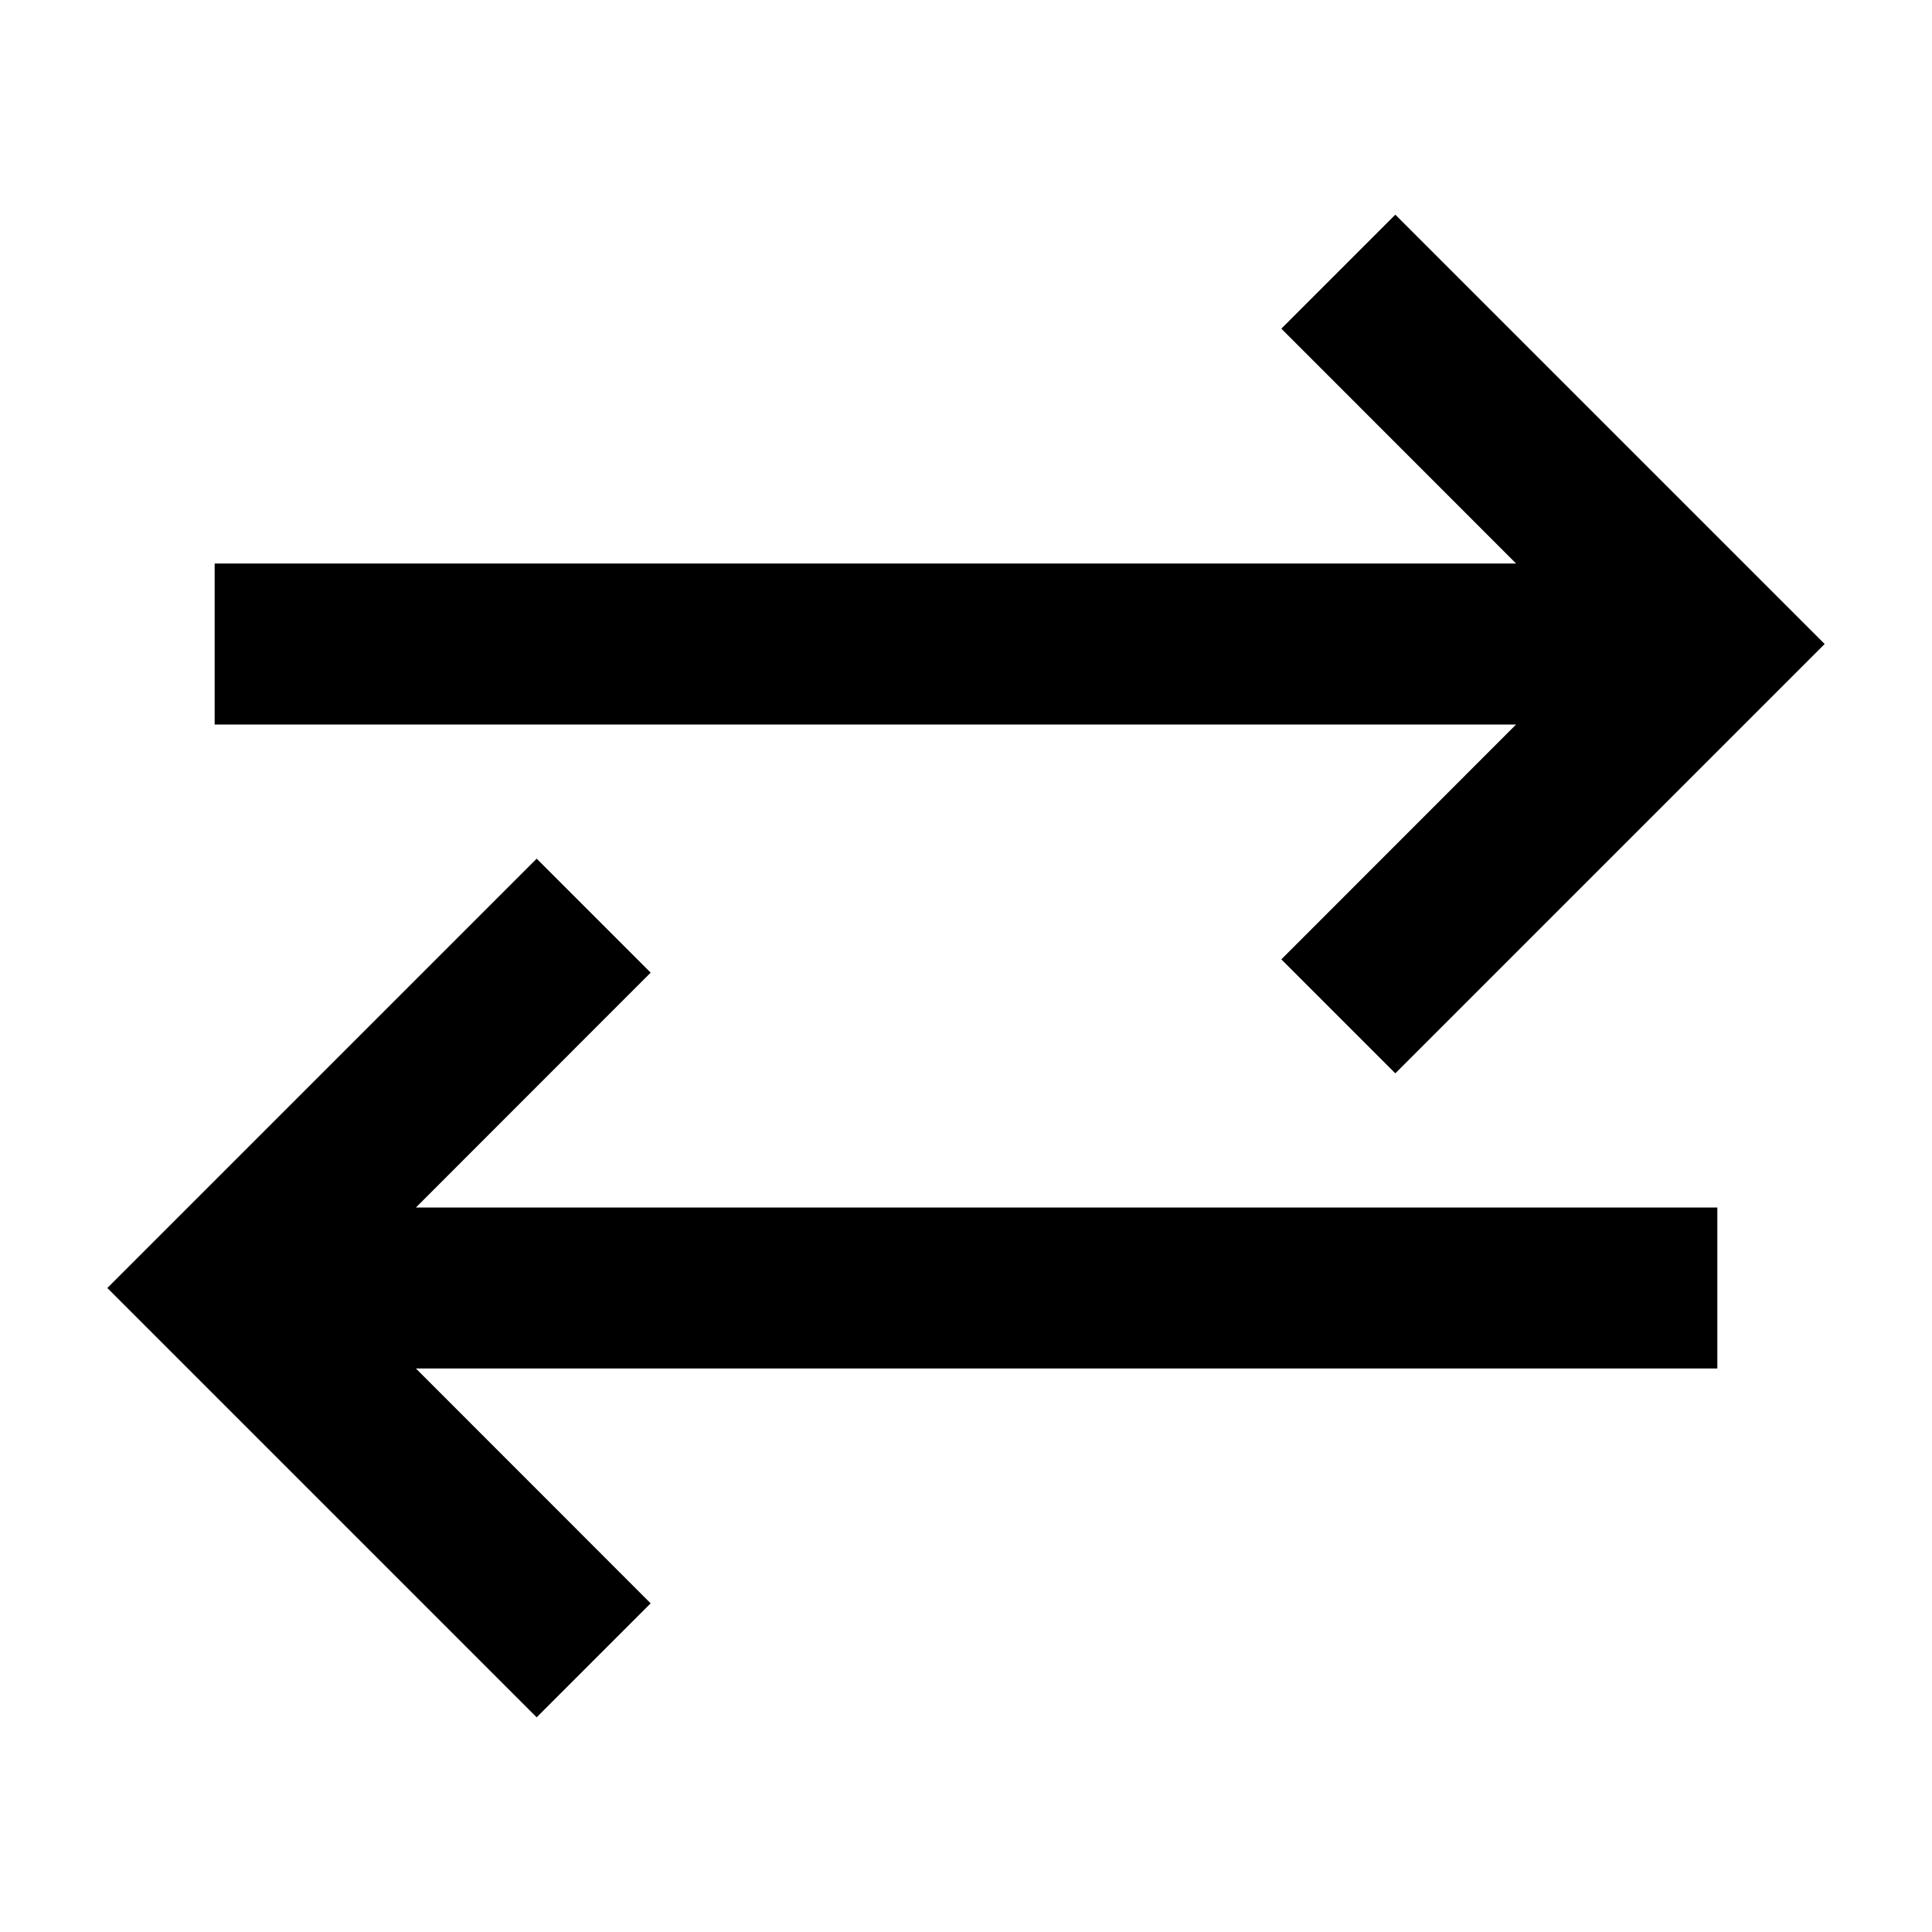 <svg width="18" height="18" viewBox="0 0 18 18" fill="none" xmlns="http://www.w3.org/2000/svg">
<path d="M5 16L1 12L5 8L6.062 9.062L3.875 11.25H16V12.75H3.875L6.062 14.938L5 16ZM13 10L11.938 8.938L14.125 6.75H2V5.25H14.125L11.938 3.062L13 2L17 6L13 10Z" fill="currentColor"/>
</svg>
